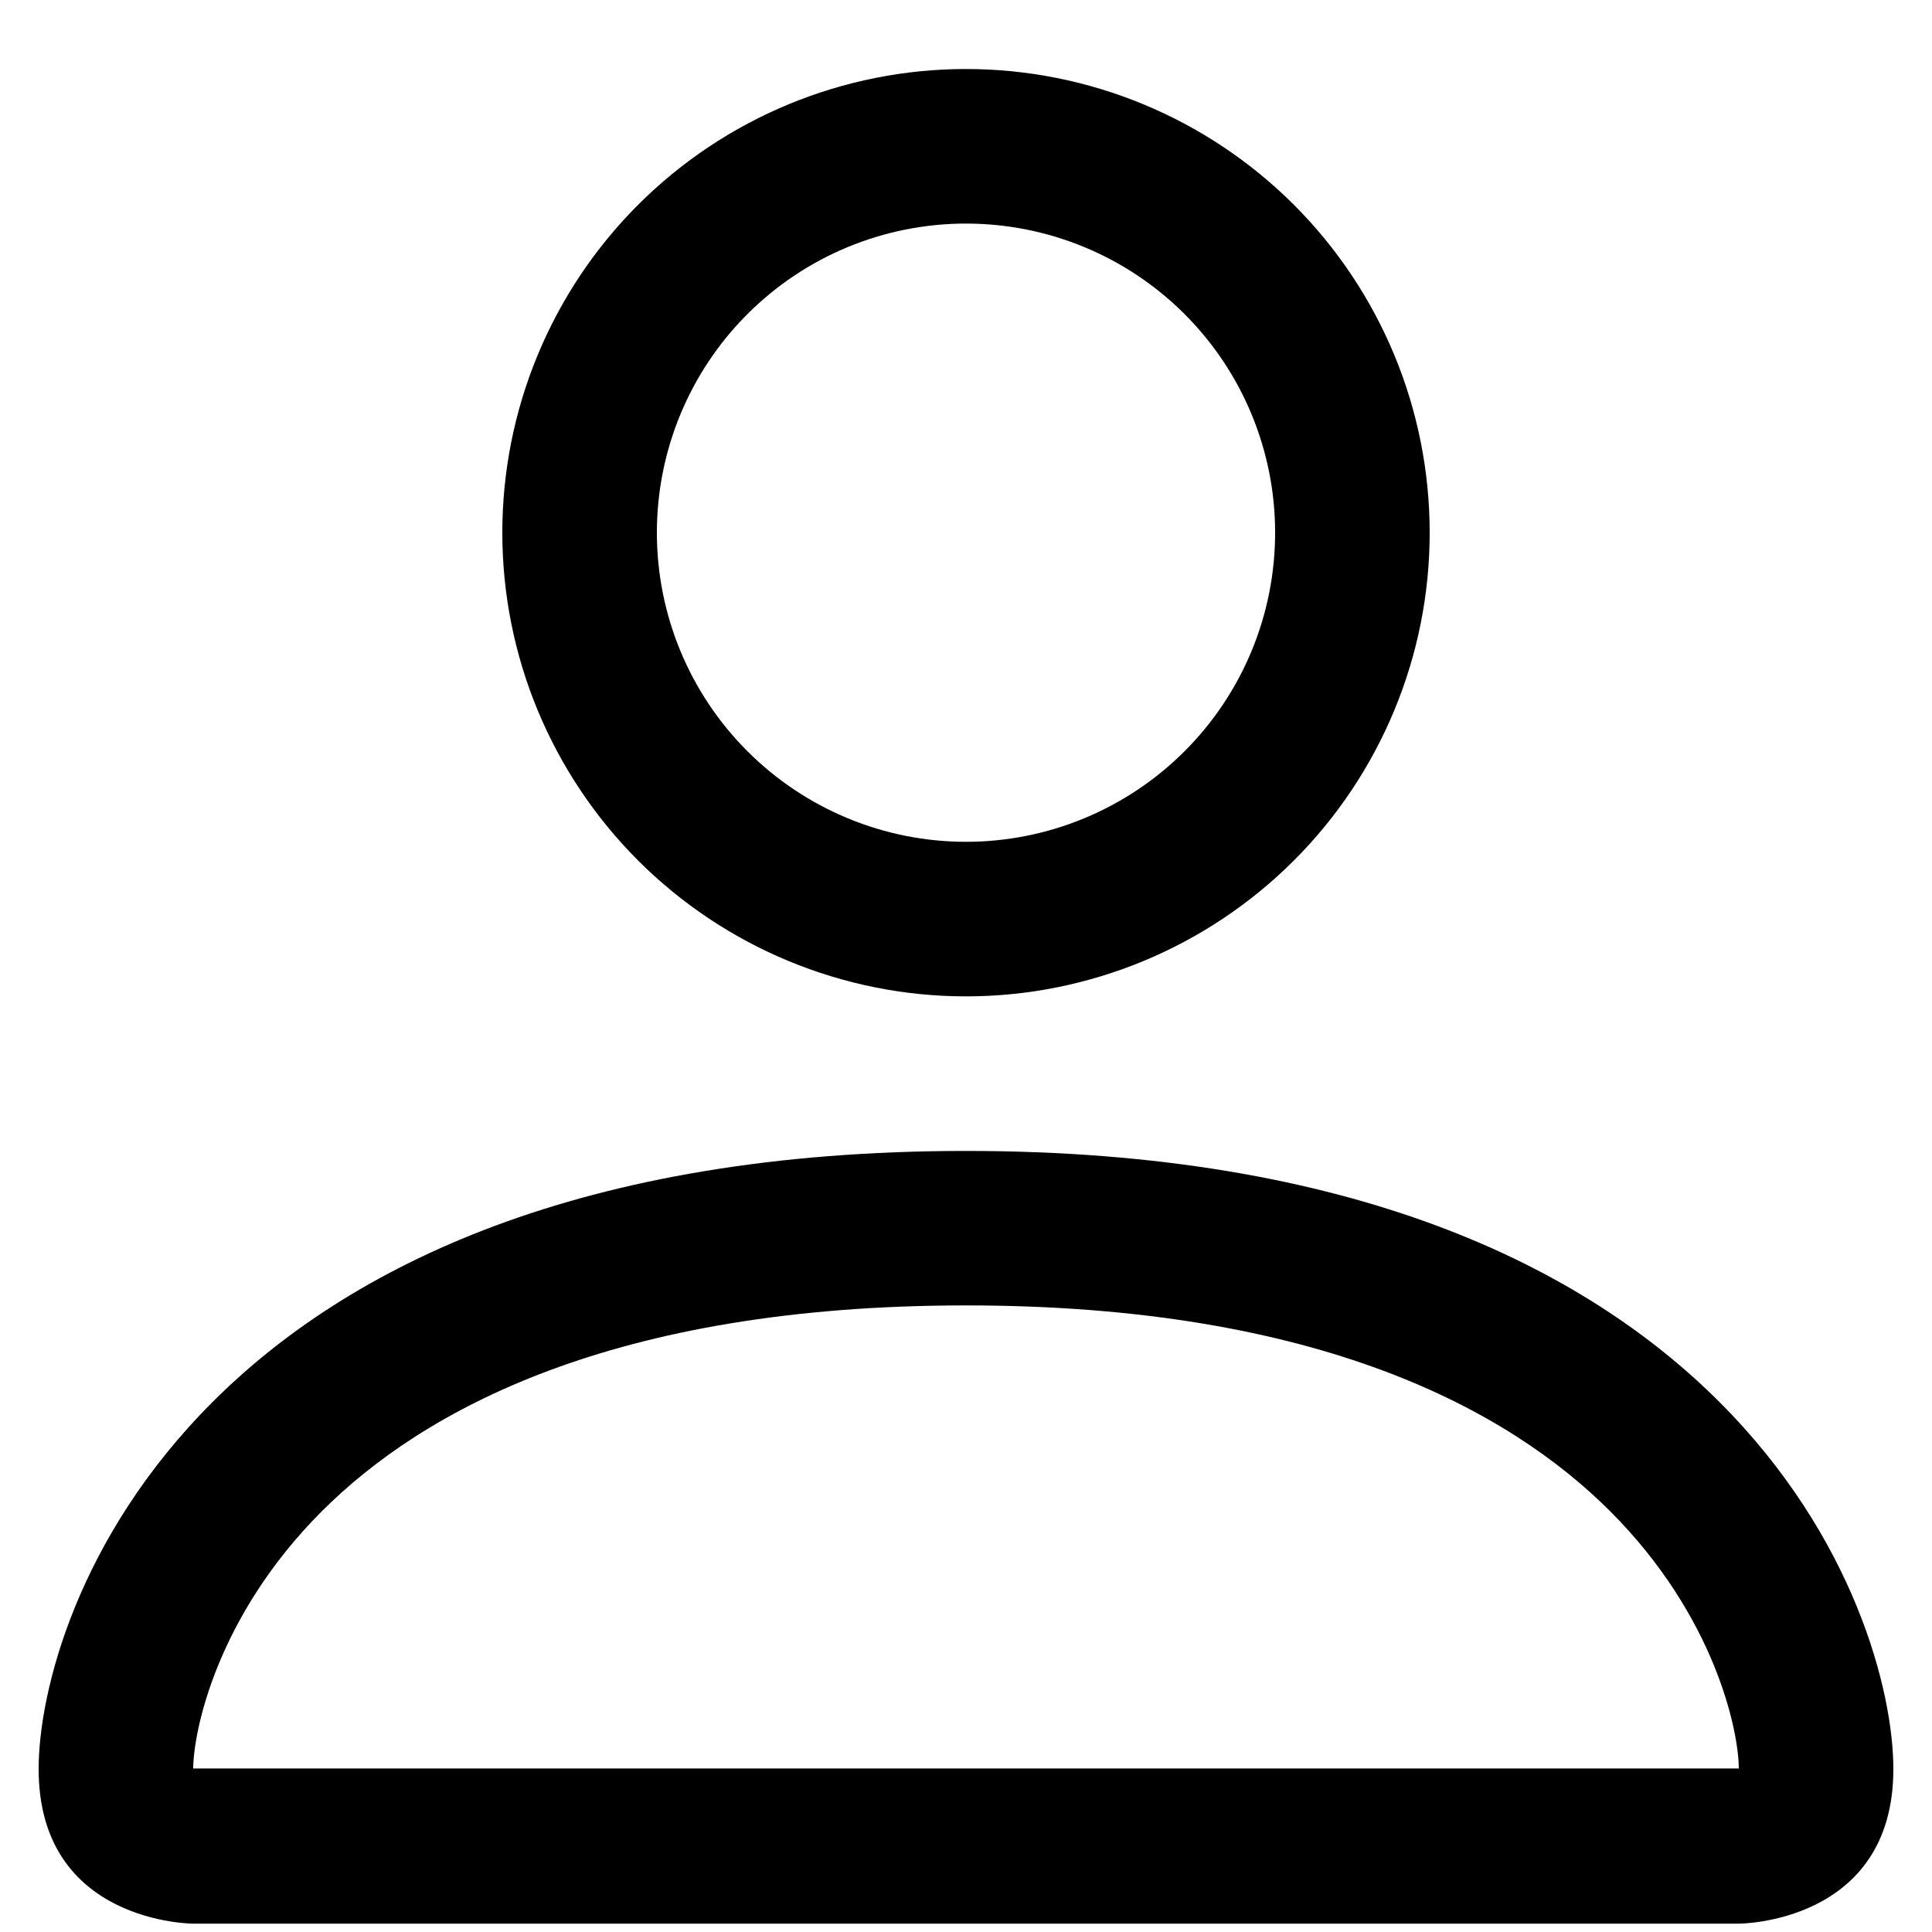 <svg width="25" height="25" viewBox="0 0 25 25" fill="none" xmlns="http://www.w3.org/2000/svg">
<path d="M12.5 12.893C14.091 12.893 15.617 12.26 16.743 11.135C17.868 10.01 18.5 8.484 18.5 6.893C18.5 5.301 17.868 3.775 16.743 2.65C15.617 1.525 14.091 0.893 12.5 0.893C10.909 0.893 9.383 1.525 8.257 2.65C7.132 3.775 6.5 5.301 6.5 6.893C6.5 8.484 7.132 10.01 8.257 11.135C9.383 12.26 10.909 12.893 12.5 12.893ZM16.5 6.893C16.5 7.953 16.079 8.971 15.328 9.721C14.578 10.471 13.561 10.893 12.5 10.893C11.439 10.893 10.422 10.471 9.672 9.721C8.921 8.971 8.5 7.953 8.5 6.893C8.5 5.832 8.921 4.814 9.672 4.064C10.422 3.314 11.439 2.893 12.5 2.893C13.561 2.893 14.578 3.314 15.328 4.064C16.079 4.814 16.5 5.832 16.5 6.893ZM24.5 22.892C24.5 24.892 22.5 24.892 22.5 24.892H2.5C2.5 24.892 0.5 24.892 0.5 22.892C0.5 20.892 2.5 14.893 12.5 14.893C22.5 14.893 24.5 20.892 24.5 22.892ZM22.5 22.884C22.498 22.392 22.192 20.913 20.836 19.556C19.532 18.253 17.078 16.892 12.5 16.892C7.92 16.892 5.468 18.253 4.164 19.556C2.808 20.913 2.504 22.392 2.5 22.884H22.5Z" fill="#000000"/>
</svg>
